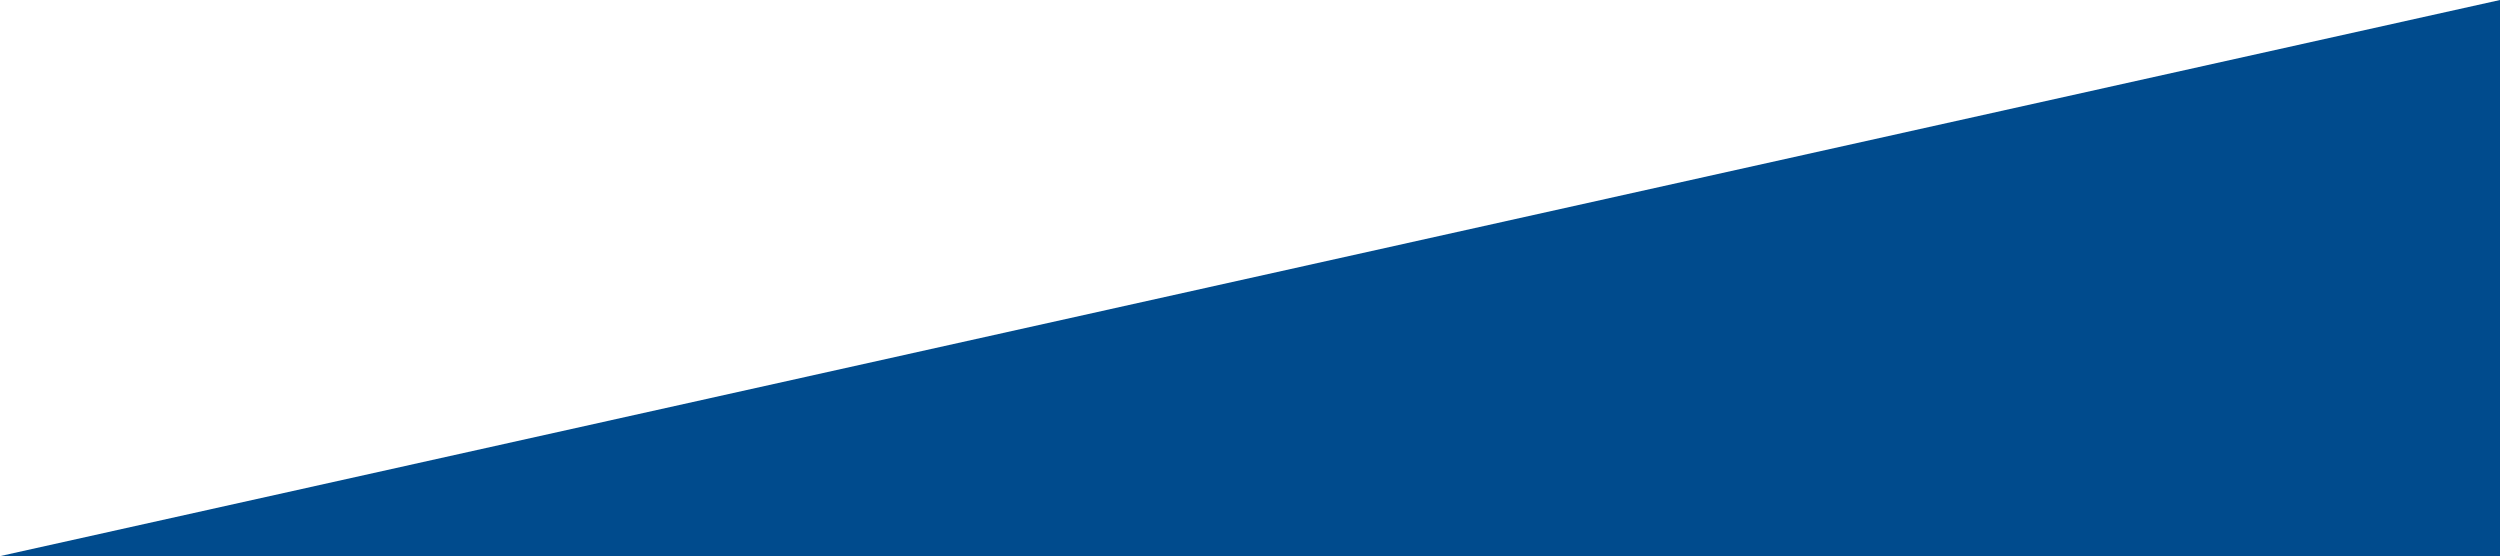 <?xml version="1.0" encoding="utf-8"?>
<!-- Generator: Adobe Illustrator 19.1.0, SVG Export Plug-In . SVG Version: 6.00 Build 0)  -->
<svg version="1.1" id="Ebene_1" xmlns="http://www.w3.org/2000/svg" xmlns:xlink="http://www.w3.org/1999/xlink" x="0px" y="0px"
	 viewBox="0 0 597 132.8" style="enable-background:new 0 0 597 132.8;" xml:space="preserve">
<style type="text/css">
	.st0{fill:#004B8D;}
</style>
<polygon class="st0" points="597,132.8 0,132.8 597,0 "/>
</svg>
